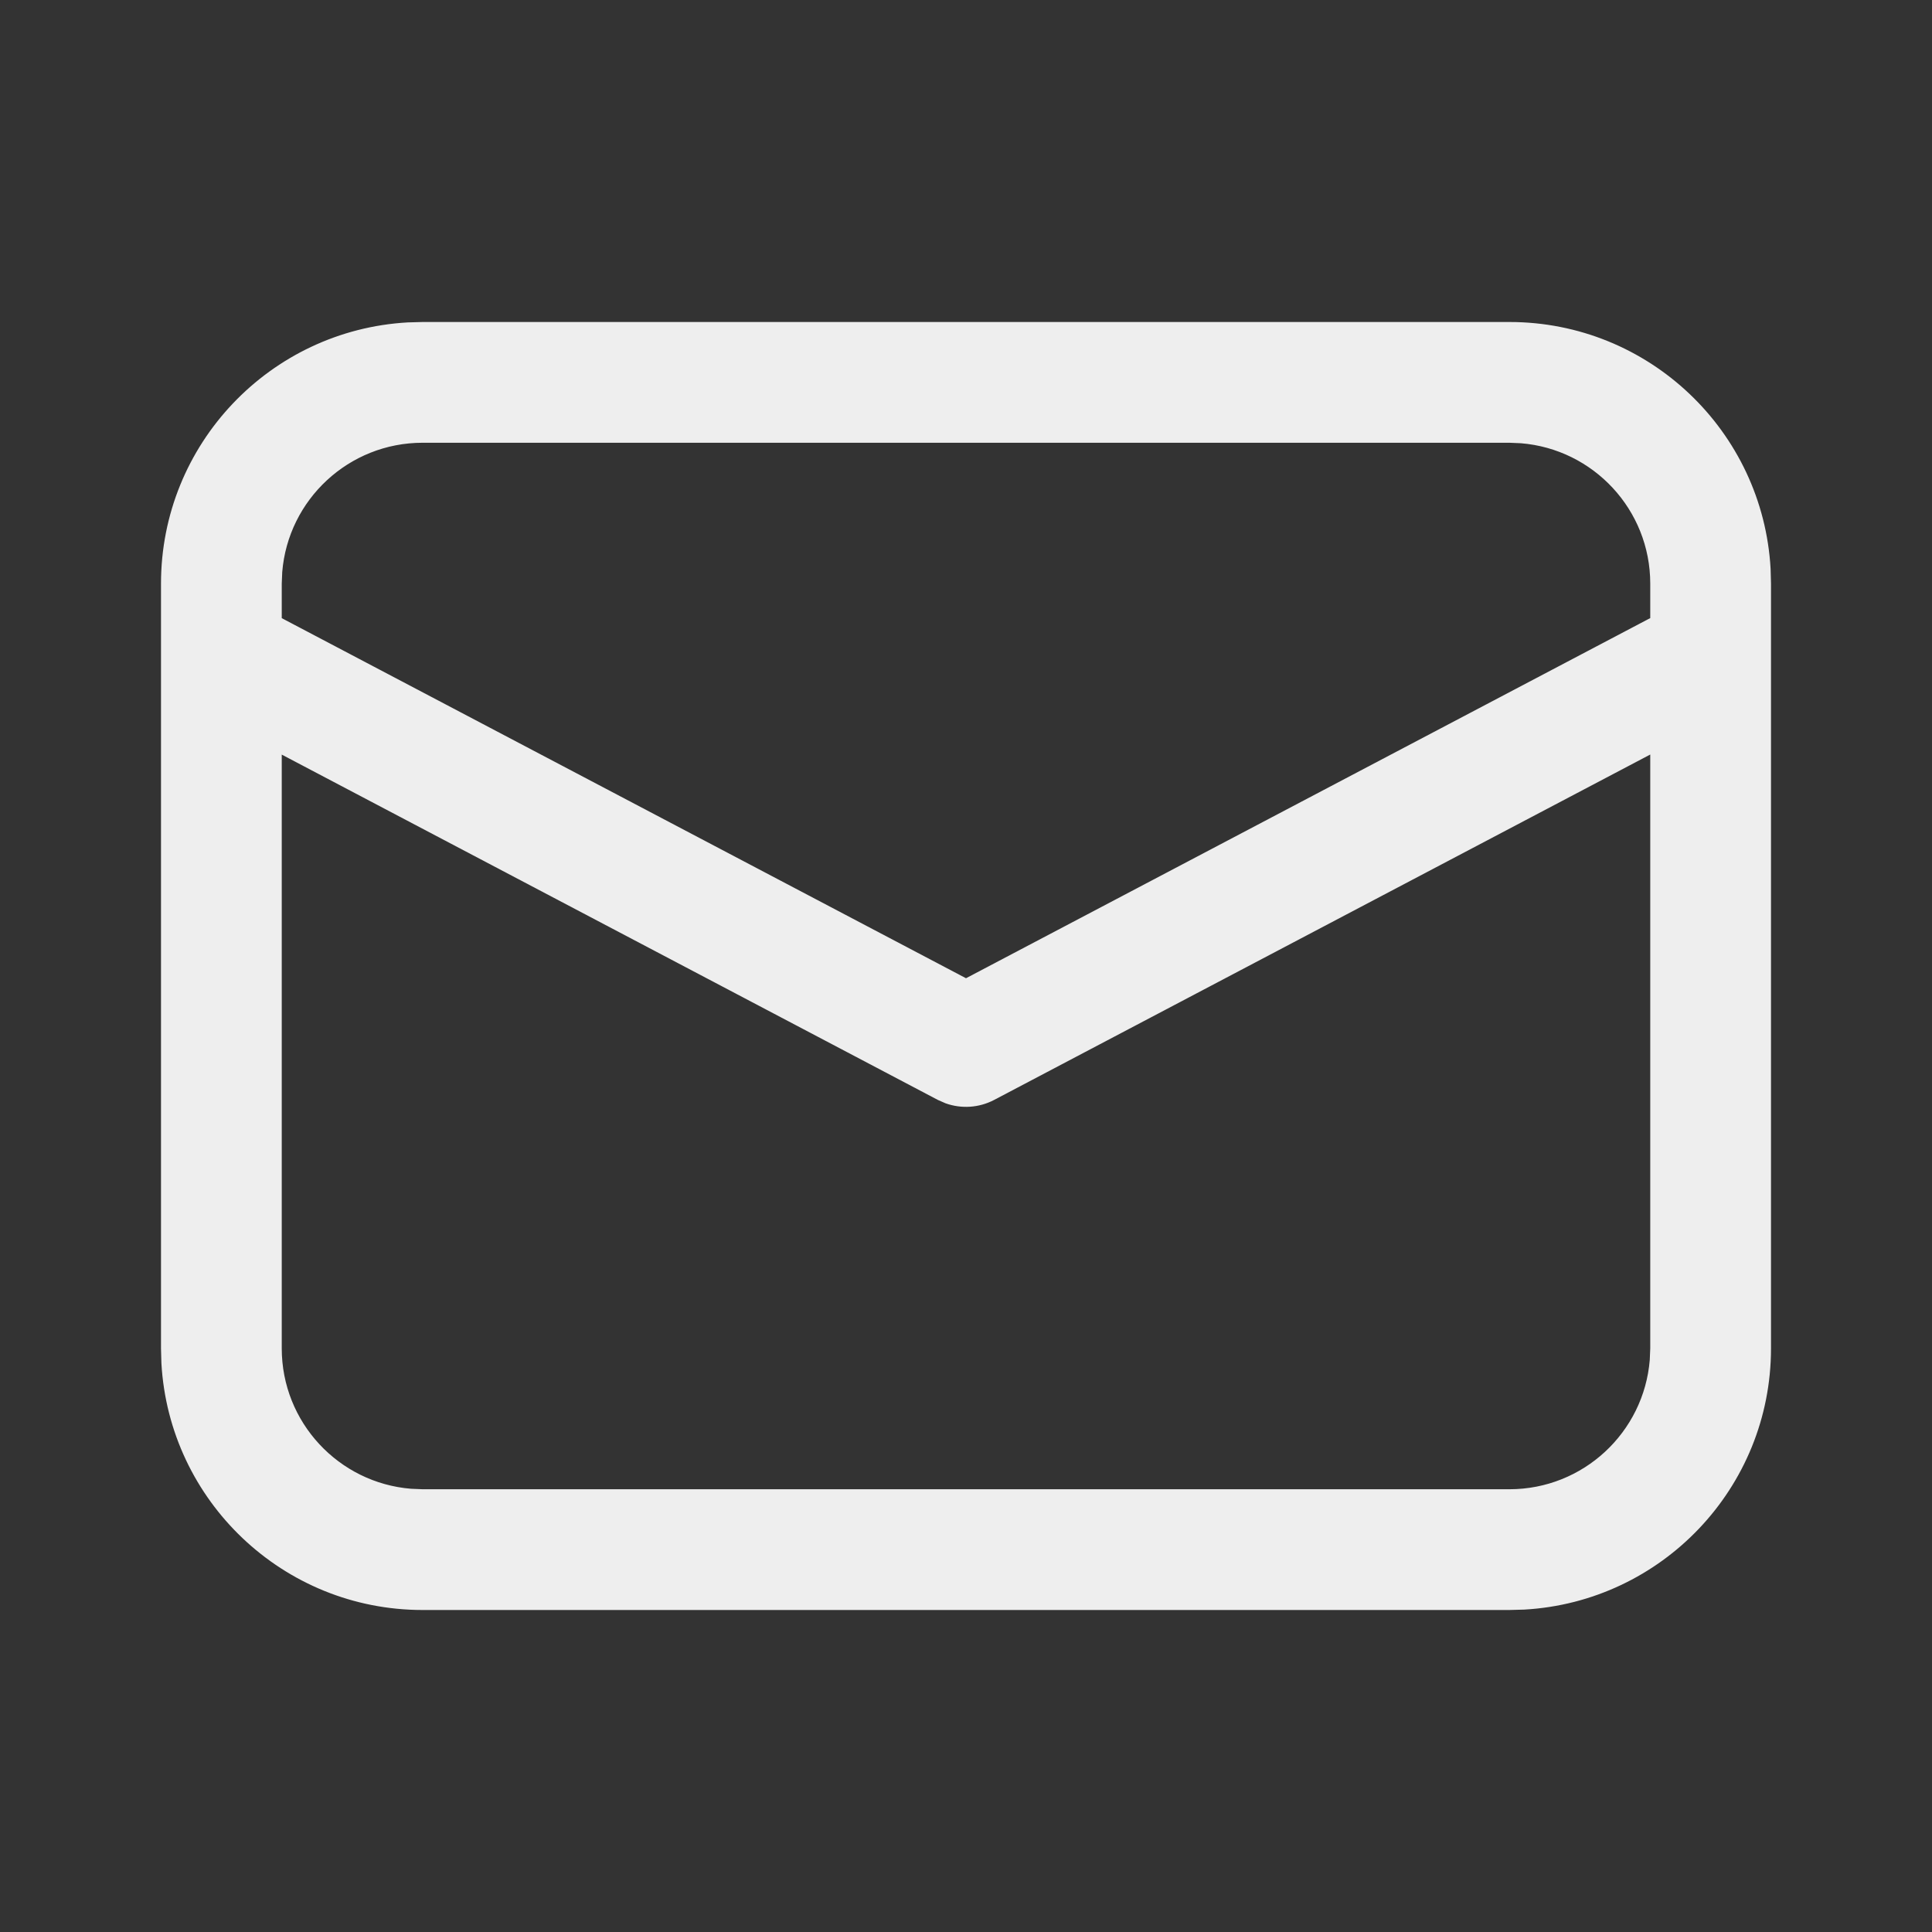 <svg width="24" height="24" viewBox="0 0 24 24" fill="none" xmlns="http://www.w3.org/2000/svg">
<rect x="0" y="0" width="24" height="24" fill="#333333" stroke="none"/>
<path d="M5.25 4H18.75C20.483 4 21.899 5.356 21.995 7.066L22 7.25V16.75C22 18.483 20.643 19.899 18.934 19.995L18.75 20H5.25C3.517 20 2.101 18.643 2.005 16.934L2 16.75V7.25C2 5.517 3.356 4.101 5.066 4.005L5.25 4H18.75H5.25ZM20.5 9.373L12.349 13.664C12.162 13.762 11.943 13.776 11.747 13.706L11.651 13.664L3.5 9.374V16.75C3.5 17.668 4.207 18.421 5.106 18.494L5.25 18.5H18.75C19.668 18.5 20.421 17.793 20.494 16.893L20.5 16.75V9.373ZM18.75 5.5H5.25C4.332 5.5 3.579 6.207 3.506 7.106L3.5 7.25V7.679L12 12.152L20.5 7.678V7.25C20.5 6.332 19.793 5.579 18.893 5.506L18.75 5.5Z" fill="#EEEEEE"/>
</svg>
